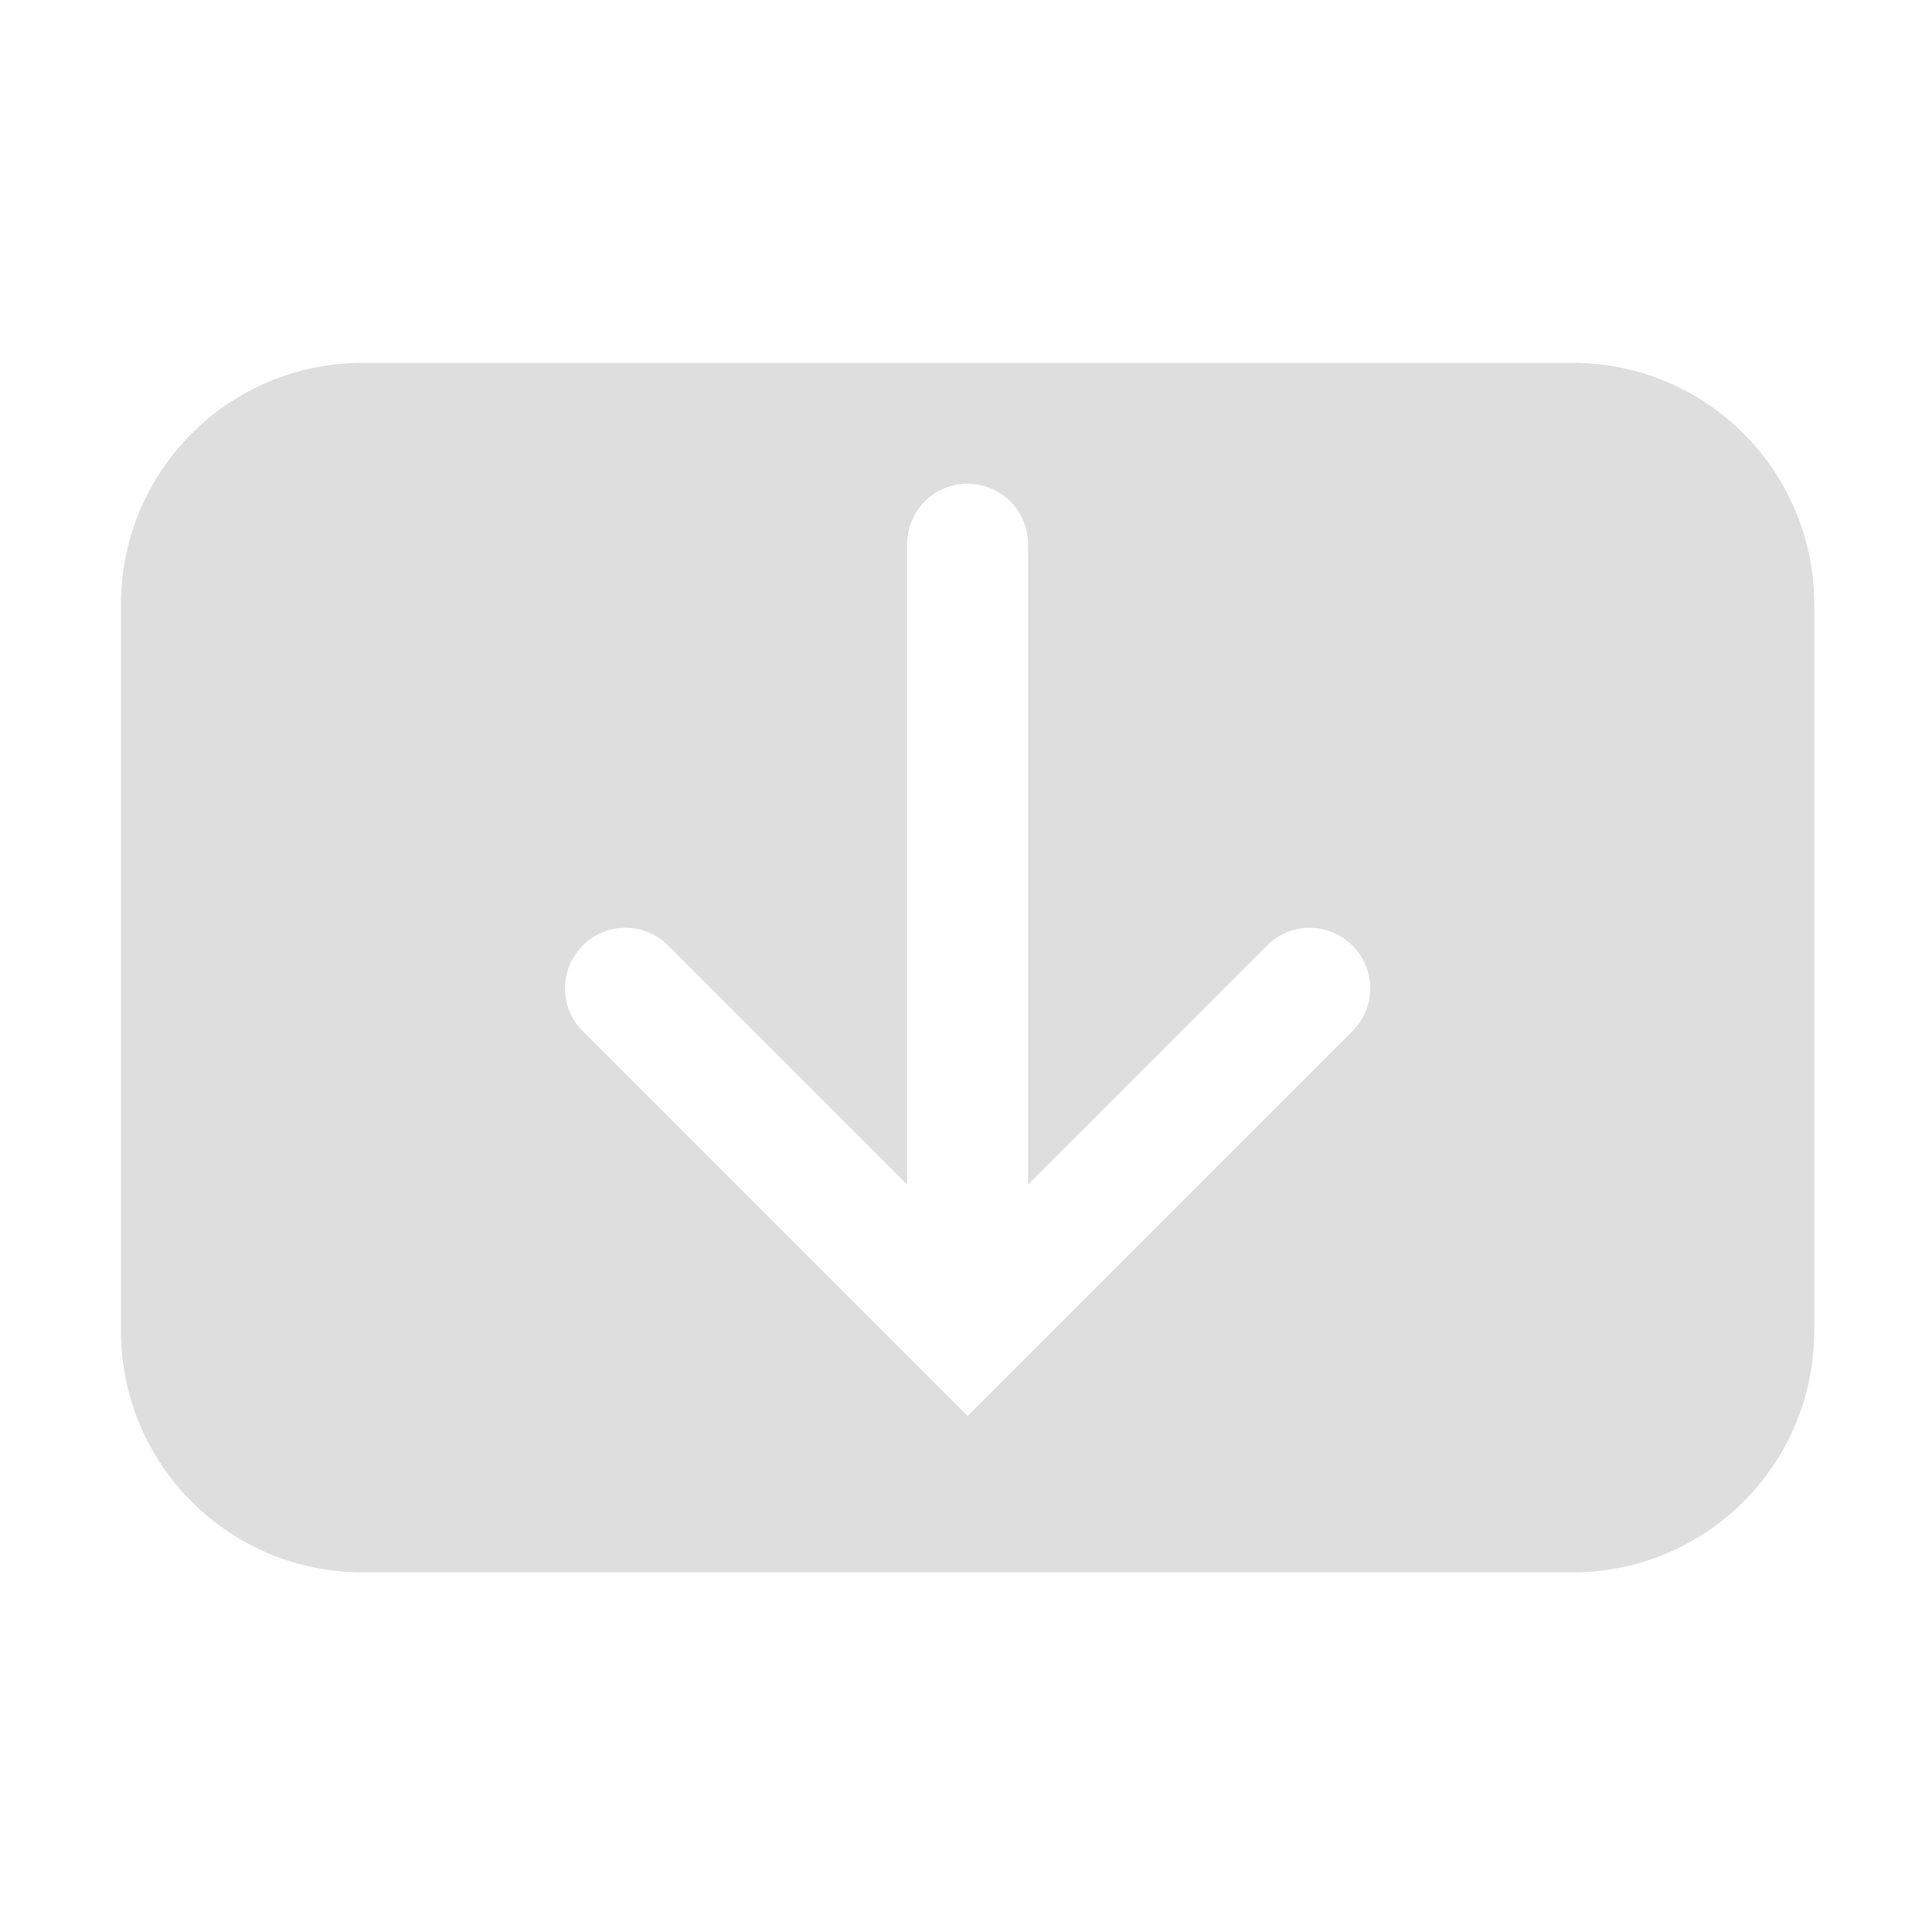 <?xml version="1.0" encoding="UTF-8" standalone="no"?>
<!-- Created with Inkscape (http://www.inkscape.org/) -->

<svg
   width="16"
   height="16"
   viewBox="0 0 4.233 4.233"
   version="1.1"
   id="svg11945"
   inkscape:version="1.1.1 (3bf5ae0d25, 2021-09-20, custom)"
   sodipodi:docname="mintupdate-installing.svg"
   xmlns:inkscape="http://www.inkscape.org/namespaces/inkscape"
   xmlns:sodipodi="http://sodipodi.sourceforge.net/DTD/sodipodi-0.dtd"
   xmlns="http://www.w3.org/2000/svg"
   xmlns:svg="http://www.w3.org/2000/svg">
  <sodipodi:namedview
     id="namedview11947"
     pagecolor="#ffffff"
     bordercolor="#666666"
     borderopacity="1.0"
     inkscape:pageshadow="2"
     inkscape:pageopacity="0.0"
     inkscape:pagecheckerboard="0"
     inkscape:document-units="px"
     showgrid="false"
     units="in"
     inkscape:zoom="32"
     inkscape:cx="4.78125"
     inkscape:cy="7.703125"
     inkscape:window-width="1920"
     inkscape:window-height="996"
     inkscape:window-x="0"
     inkscape:window-y="0"
     inkscape:window-maximized="1"
     inkscape:current-layer="svg11945"
     showguides="true" />
  <defs
     id="defs11942" />
  <path
     id="rect923"
     style="fill:#dedede;stroke-width:4;stroke-linecap:round;stroke-linejoin:round"
     d="M 3 3 C 1.892 3 1 3.892 1 5 L 1 11 C 1 12.108 1.892 13 3 13 L 13 13 C 14.108 13 15 12.108 15 11 L 15 5 C 15 3.892 14.108 3 13 3 L 3 3 z M 7.975 4 C 7.983 4 7.991 4 8 4 C 8.277 4 8.5 4.223 8.5 4.5 L 8.5 9.793 L 10.475 7.818 C 10.67 7.622 10.986 7.622 11.182 7.818 C 11.378 8.014 11.378 8.33 11.182 8.525 L 8 11.707 L 4.818 8.525 C 4.622 8.33 4.622 8.014 4.818 7.818 C 5.014 7.622 5.33 7.622 5.525 7.818 L 7.5 9.793 L 7.5 4.5 C 7.5 4.232 7.71 4.013 7.975 4 z "
     transform="scale(0.265)" />
</svg>
